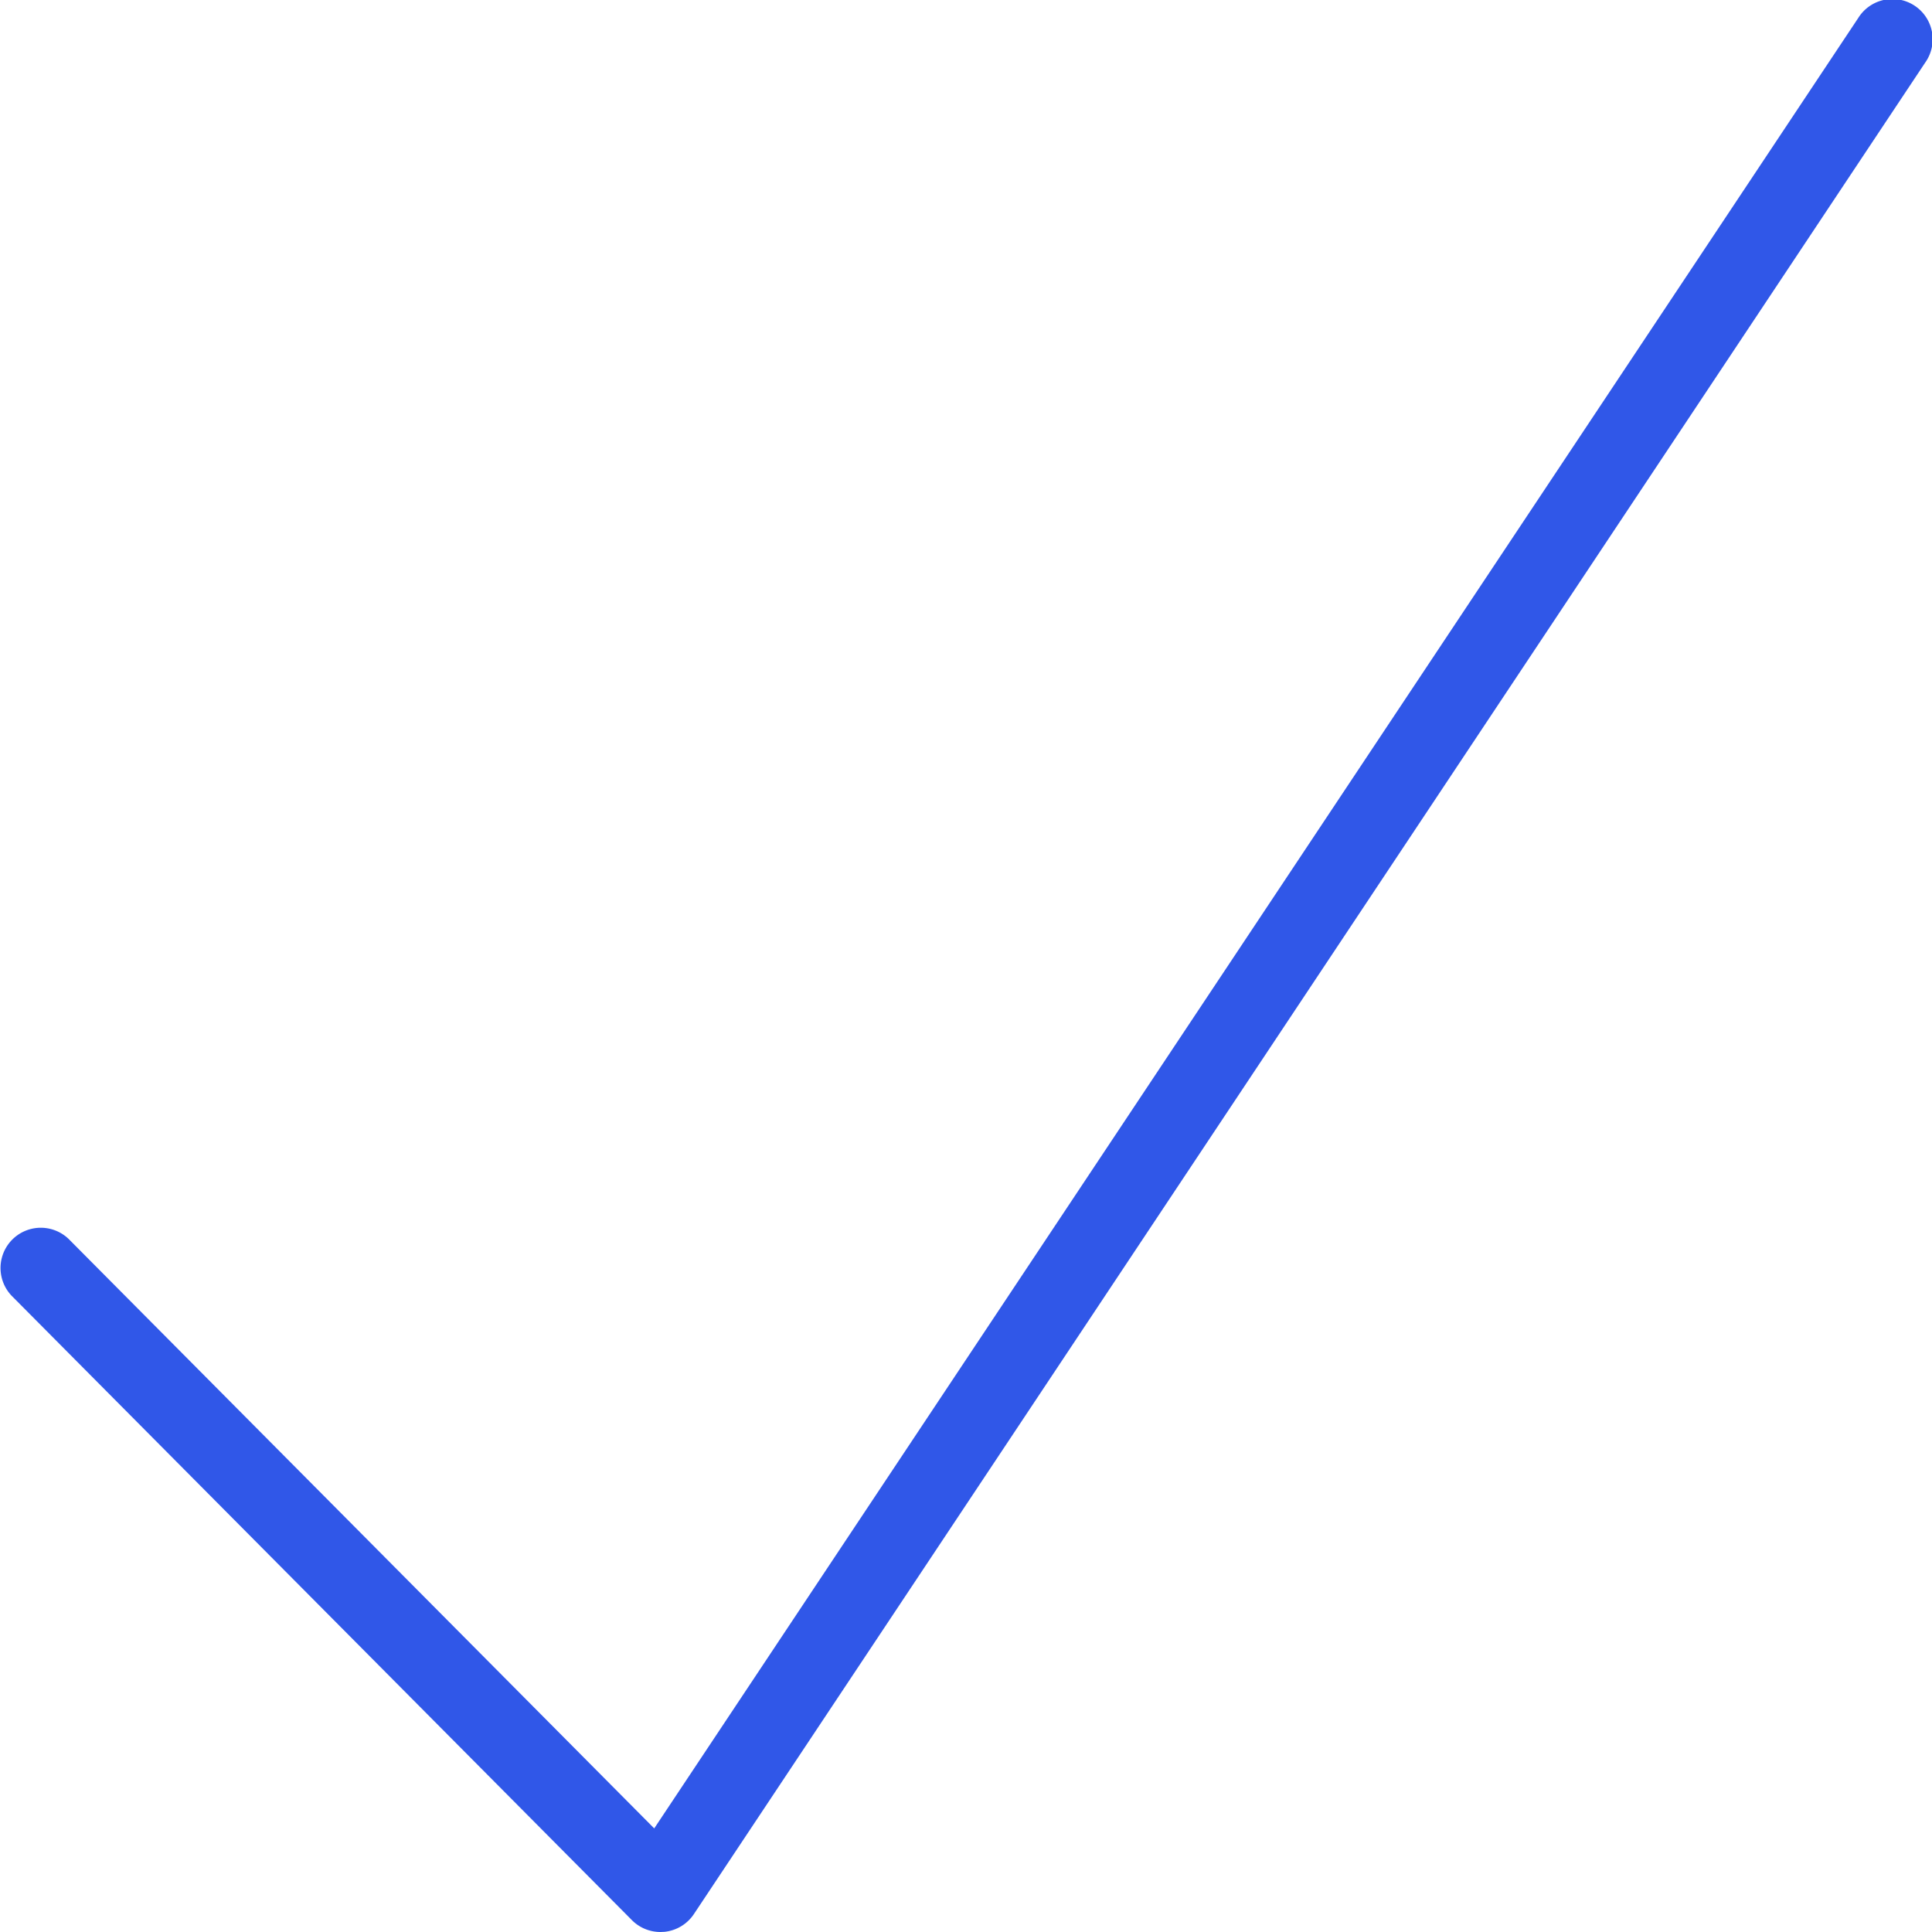 <svg viewBox="0 0 24 24" xml:space="preserve" xmlns="http://www.w3.org/2000/svg" enable-background="new 0 0 24 24"><path d="M23.084.223 8.127 22.713l-7.272-7.32a.5.5 0 0 0-.709.705l7.704 7.755a.499.499 0 0 0 .354.147l.049-.002a.5.5 0 0 0 .367-.221l15.296-23a.5.5 0 1 0-.832-.554z" fill="#3057e8" class="fill-000000"></path></svg>